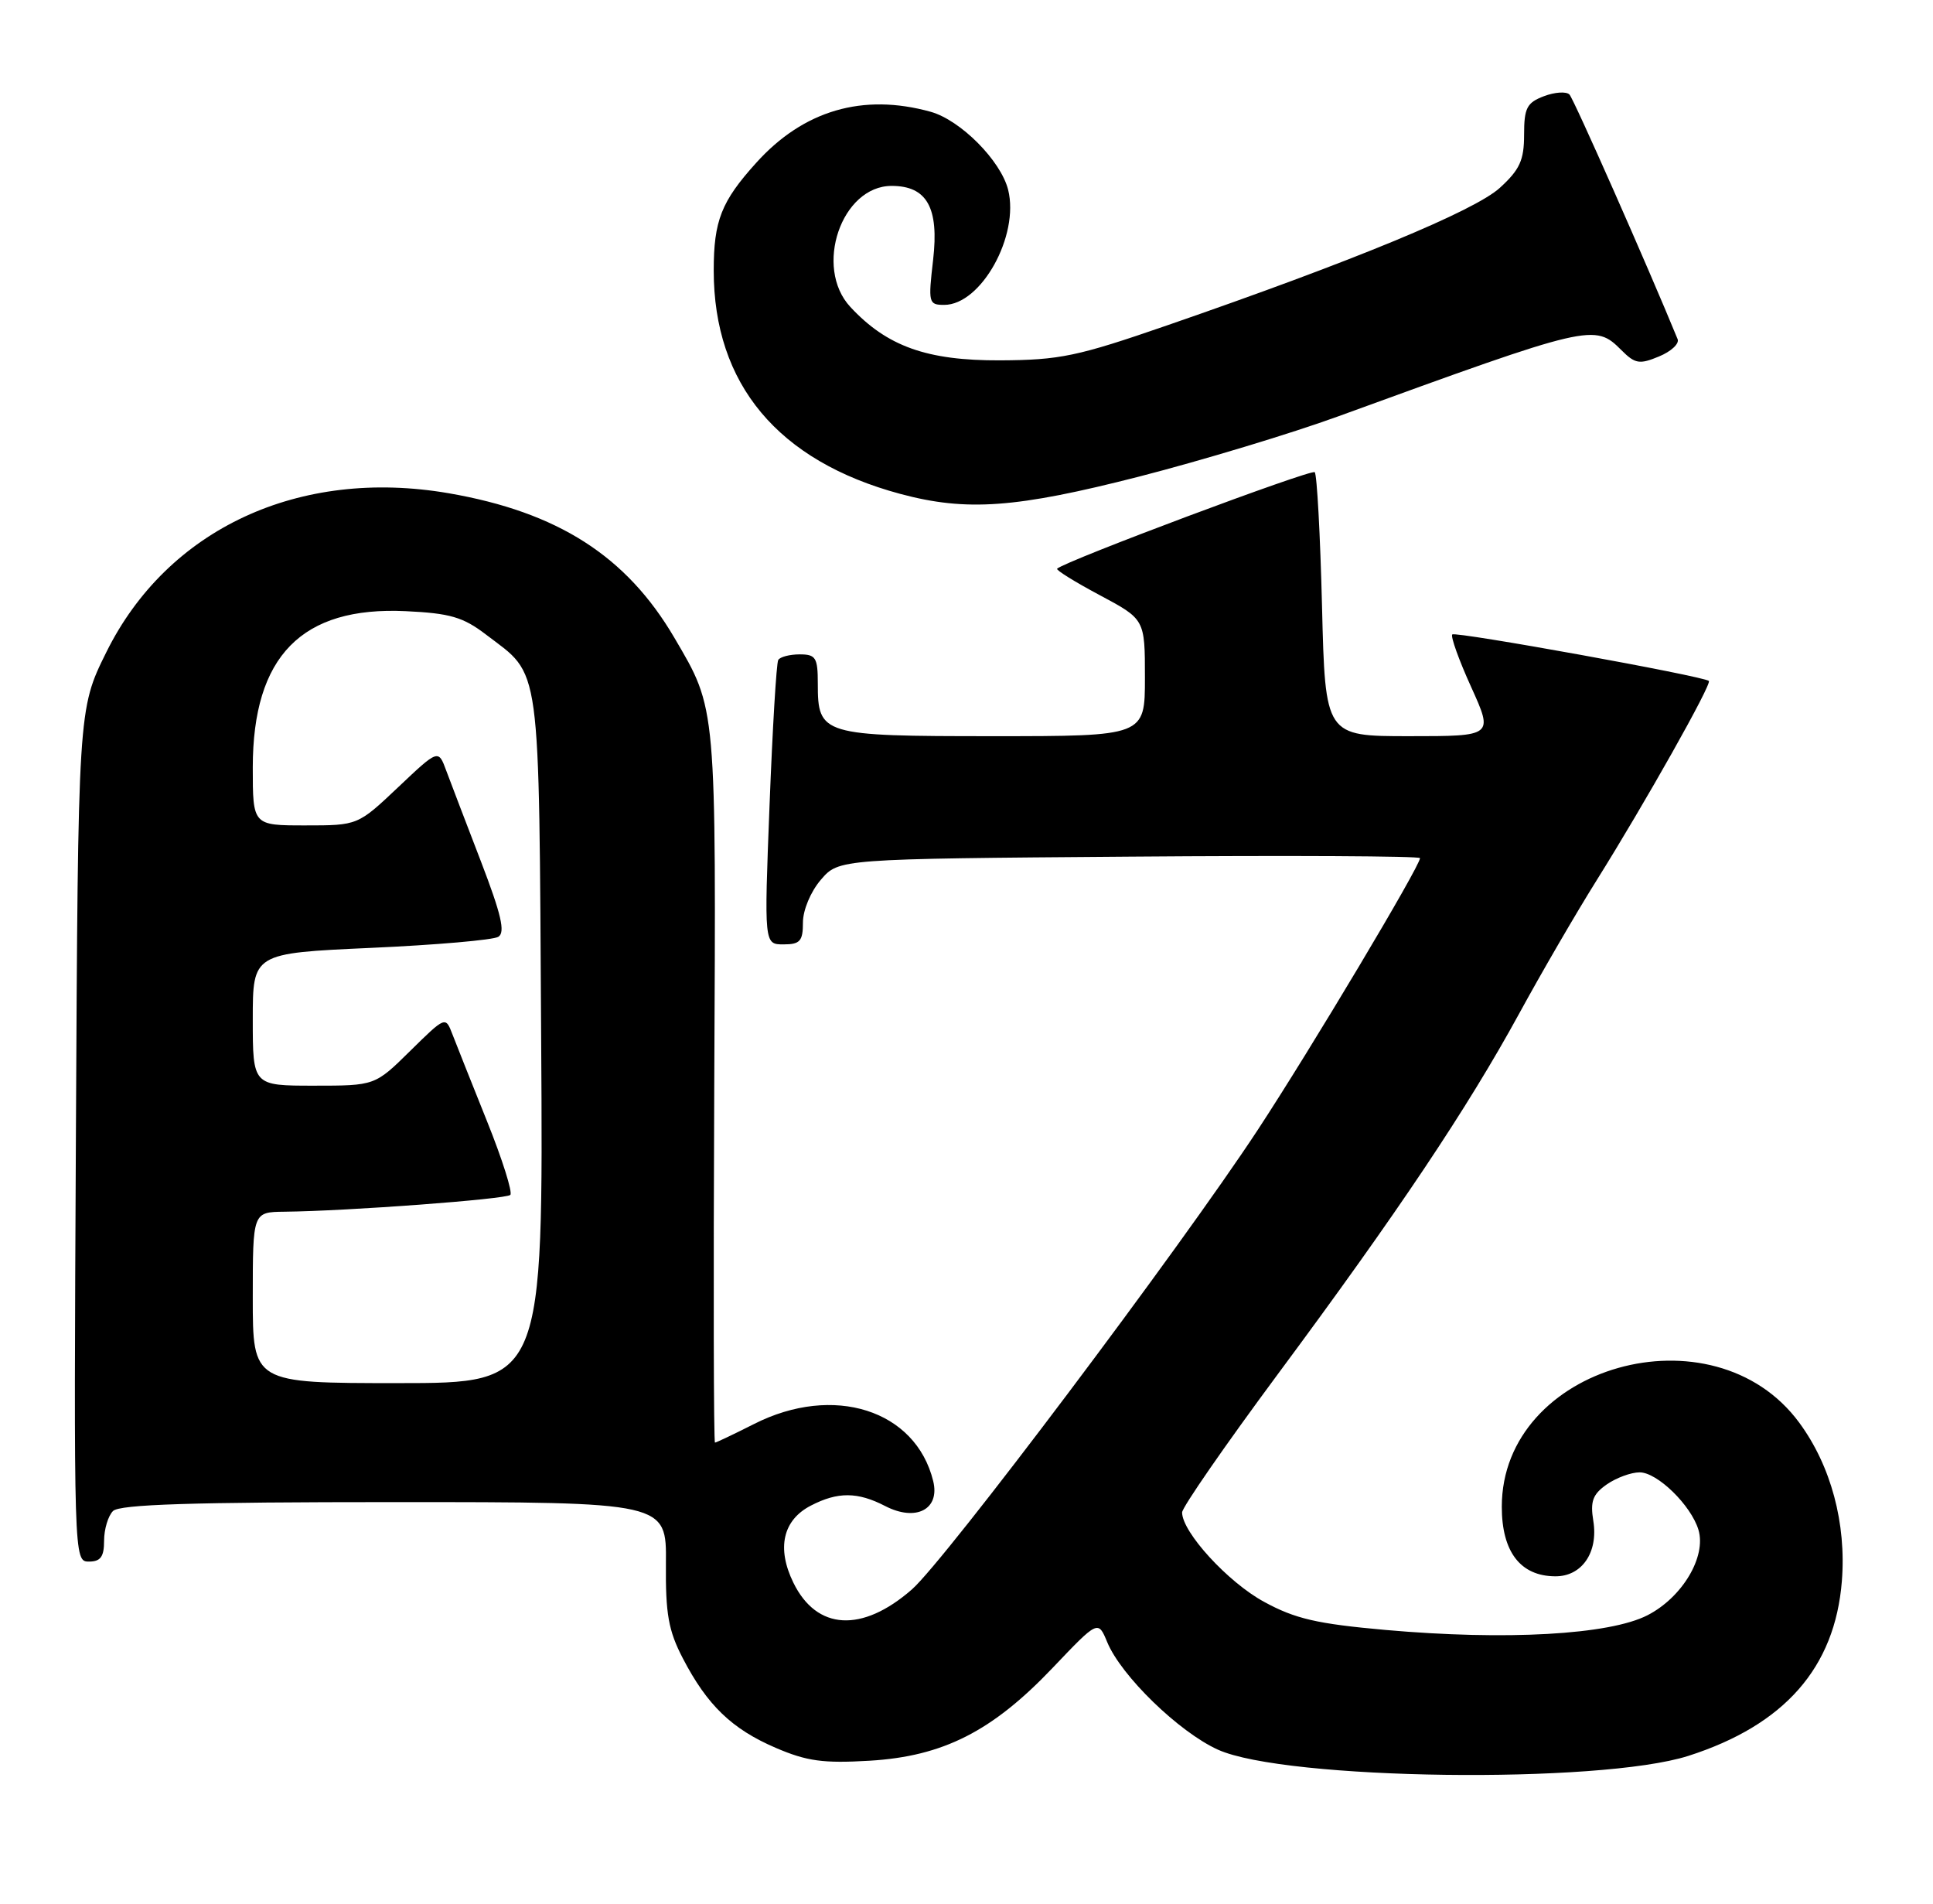 <?xml version="1.0" encoding="UTF-8" standalone="no"?>
<!DOCTYPE svg PUBLIC "-//W3C//DTD SVG 1.1//EN" "http://www.w3.org/Graphics/SVG/1.1/DTD/svg11.dtd" >
<svg xmlns="http://www.w3.org/2000/svg" xmlns:xlink="http://www.w3.org/1999/xlink" version="1.1" viewBox="0 0 260 256">
 <g >
 <path fill="currentColor"
d=" M 227.09 236.13 C 240.02 231.99 246.81 224.27 247.74 212.64 C 248.36 204.87 246.28 197.12 242.01 191.32 C 230.44 175.60 202.00 183.64 202.00 202.63 C 202.00 208.69 204.51 211.96 209.19 211.98 C 212.77 212.01 215.00 208.76 214.31 204.53 C 213.88 201.90 214.23 200.95 216.11 199.63 C 217.40 198.73 219.39 198.00 220.54 198.00 C 222.92 198.00 227.45 202.42 228.45 205.72 C 229.54 209.34 226.28 214.81 221.61 217.21 C 216.48 219.85 202.57 220.63 186.32 219.19 C 177.15 218.37 174.21 217.70 170.02 215.41 C 165.17 212.78 159.00 206.04 159.00 203.39 C 159.00 202.72 164.78 194.37 171.85 184.83 C 188.03 163.02 197.36 149.07 204.33 136.32 C 207.33 130.82 212.02 122.75 214.74 118.41 C 221.23 108.05 230.30 91.95 229.85 91.57 C 229.09 90.92 195.78 84.89 195.34 85.32 C 195.09 85.58 196.23 88.76 197.88 92.39 C 200.87 99.00 200.87 99.00 189.56 99.00 C 178.25 99.00 178.25 99.00 177.82 81.53 C 177.58 71.92 177.14 63.81 176.84 63.50 C 176.38 63.05 143.19 75.47 142.19 76.48 C 142.01 76.66 144.59 78.26 147.93 80.04 C 154.00 83.28 154.00 83.28 154.00 91.14 C 154.00 99.00 154.00 99.00 133.57 99.00 C 110.52 99.00 110.00 98.84 110.00 91.93 C 110.00 88.43 109.73 88.00 107.56 88.00 C 106.22 88.00 104.92 88.34 104.68 88.75 C 104.43 89.16 103.91 97.94 103.51 108.25 C 102.78 127.00 102.78 127.00 105.39 127.00 C 107.61 127.00 108.00 126.56 108.00 124.06 C 108.00 122.39 109.04 119.90 110.41 118.31 C 112.82 115.50 112.82 115.50 151.91 115.20 C 173.41 115.03 191.00 115.12 191.00 115.40 C 191.00 116.48 176.30 141.10 169.18 151.94 C 158.71 167.88 127.14 209.82 122.66 213.74 C 115.96 219.60 109.85 219.26 106.71 212.83 C 104.44 208.19 105.30 204.41 109.07 202.47 C 112.68 200.60 115.35 200.61 119.06 202.53 C 123.20 204.67 126.46 202.98 125.52 199.17 C 123.17 189.60 112.10 186.08 101.42 191.50 C 98.71 192.87 96.35 193.99 96.17 194.00 C 95.99 194.00 95.95 172.51 96.07 146.25 C 96.32 94.50 96.41 95.49 90.71 85.77 C 84.27 74.78 75.04 68.87 60.35 66.33 C 40.25 62.87 22.50 71.11 14.28 87.75 C 10.50 95.39 10.50 95.39 10.21 152.70 C 9.92 209.79 9.93 210.00 11.96 210.00 C 13.53 210.00 14.00 209.35 14.00 207.20 C 14.00 205.66 14.54 203.86 15.20 203.20 C 16.09 202.31 25.87 202.00 53.02 202.00 C 89.65 202.00 89.65 202.00 89.57 210.25 C 89.51 217.04 89.91 219.29 91.84 223.00 C 95.12 229.32 98.44 232.51 104.32 235.04 C 108.52 236.85 110.74 237.15 116.96 236.78 C 126.85 236.19 133.45 232.84 141.58 224.30 C 147.70 217.87 147.70 217.87 148.93 220.84 C 150.81 225.38 158.58 232.92 163.81 235.29 C 172.85 239.39 215.14 239.94 227.09 236.13 Z  M 153.22 64.09 C 161.63 61.93 173.68 58.29 180.00 55.99 C 214.03 43.60 214.49 43.49 218.09 47.09 C 219.93 48.93 220.52 49.03 223.14 47.94 C 224.77 47.27 225.90 46.22 225.65 45.61 C 221.64 35.82 211.68 13.30 211.10 12.71 C 210.67 12.28 209.13 12.38 207.66 12.94 C 205.37 13.81 205.00 14.52 205.00 18.12 C 205.00 21.54 204.42 22.81 201.75 25.25 C 198.37 28.35 181.96 35.13 157.00 43.75 C 144.91 47.93 142.56 48.42 134.50 48.46 C 124.68 48.50 119.30 46.58 114.37 41.27 C 109.44 35.95 113.18 25.00 119.93 25.00 C 124.68 25.00 126.32 27.93 125.51 34.94 C 124.84 40.73 124.90 41.00 127.00 41.00 C 131.97 41.00 137.14 31.69 135.60 25.52 C 134.61 21.60 129.20 16.15 125.17 15.03 C 116.06 12.50 108.07 14.84 101.71 21.90 C 97.02 27.09 96.00 29.68 96.00 36.38 C 96.00 51.66 104.63 61.99 121.10 66.42 C 130.01 68.81 136.66 68.33 153.22 64.09 Z  M 34.00 174.50 C 34.00 163.00 34.00 163.00 38.25 162.95 C 46.79 162.86 68.06 161.27 68.64 160.69 C 68.97 160.36 67.57 155.91 65.51 150.79 C 63.46 145.68 61.36 140.41 60.85 139.08 C 59.92 136.66 59.92 136.66 55.17 141.33 C 50.43 146.00 50.43 146.00 42.22 146.00 C 34.00 146.00 34.00 146.00 34.00 137.10 C 34.00 128.19 34.00 128.19 49.89 127.47 C 58.63 127.08 66.34 126.41 67.03 125.98 C 67.99 125.39 67.42 122.96 64.69 115.85 C 62.71 110.71 60.61 105.21 60.02 103.63 C 58.96 100.75 58.96 100.75 53.54 105.88 C 48.12 111.00 48.12 111.00 41.06 111.00 C 34.00 111.00 34.00 111.00 34.00 103.21 C 34.00 88.24 40.58 81.52 54.59 82.19 C 60.52 82.47 62.29 82.98 65.36 85.33 C 72.86 91.05 72.47 88.14 72.79 139.70 C 73.08 186.00 73.08 186.00 53.54 186.00 C 34.00 186.00 34.00 186.00 34.00 174.50 Z "/>
</g>
</svg>